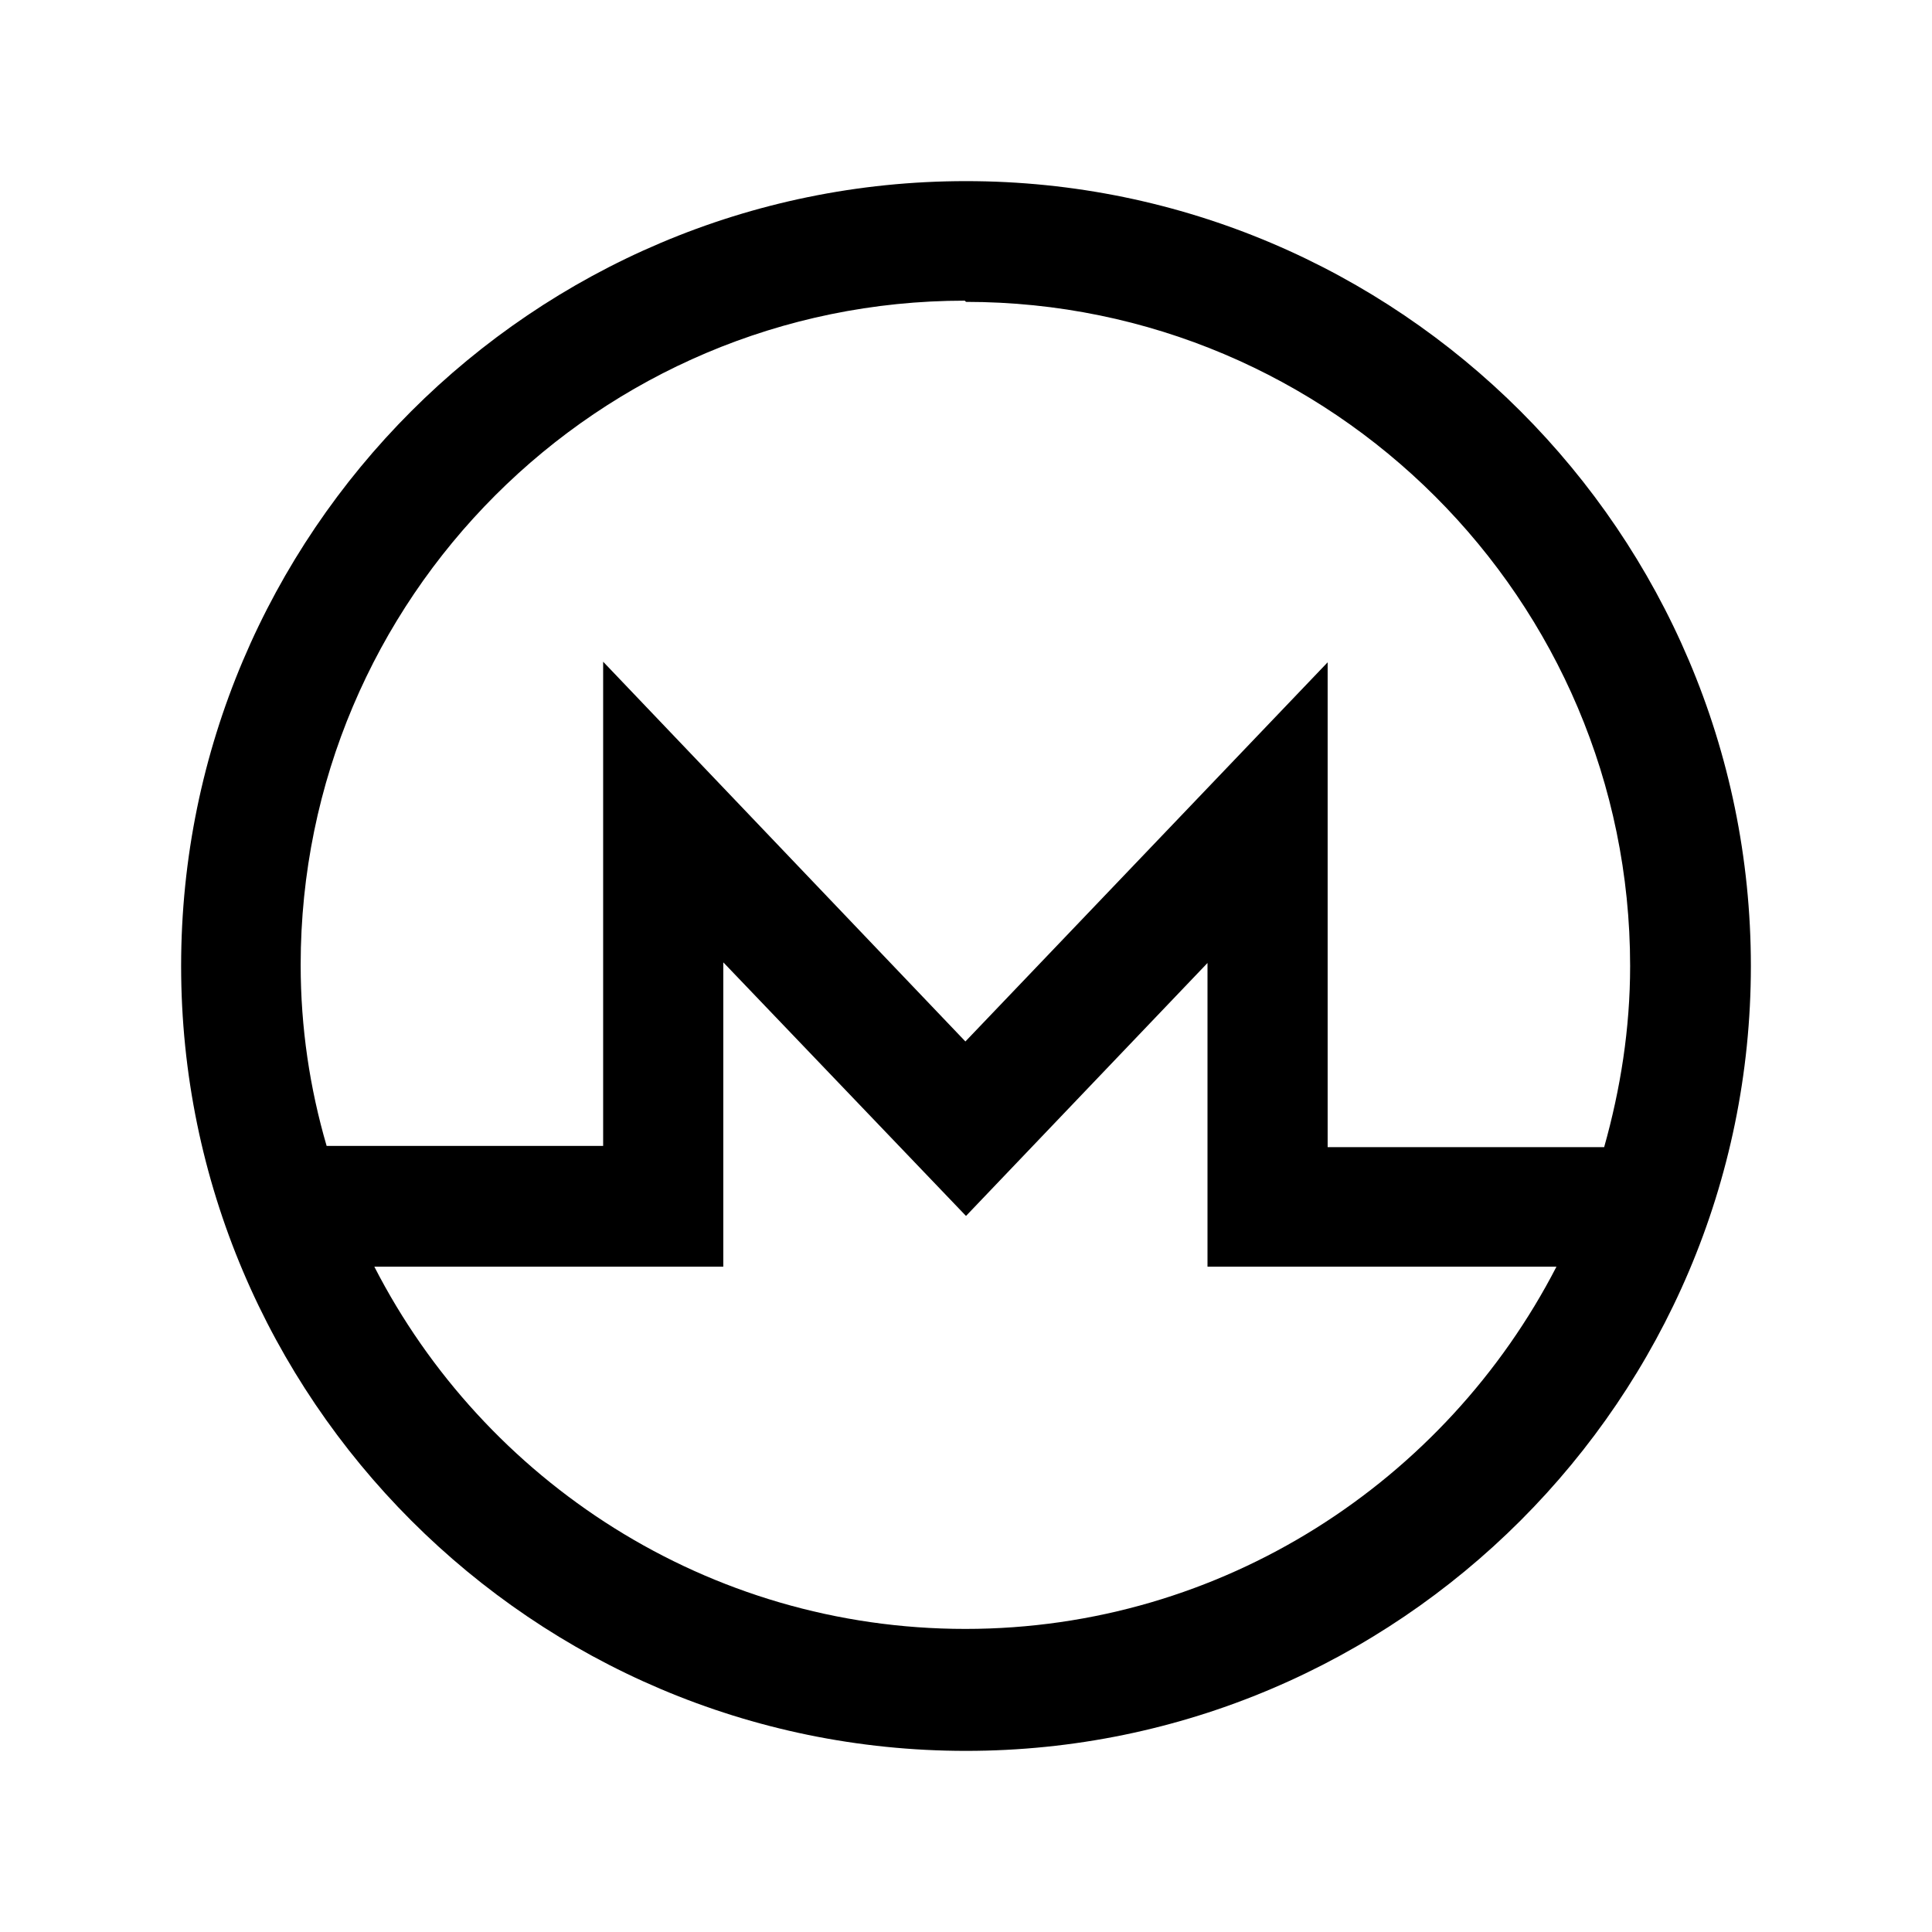 <svg viewBox="0 0 32 32" xmlns="http://www.w3.org/2000/svg"><path d="M16 3C8.83 3 3 8.83 3 16c0 7.16 5.83 13 13 13 7.16 0 13-5.84 13-13 0-7.17-5.84-13-13-13Zm0 2c6.06 0 11 4.93 11 11 0 1.04-.16 2.04-.43 3h-4.58v-8.03l-6 6.28 -6-6.29v8.02H5.41c-.28-.96-.43-1.96-.43-3 0-6.07 4.93-11 11-11Zm-4 10.96l4 4.18 4-4.19v5.03h5.78c-1.83 3.55-5.53 6-9.79 6 -4.27 0-7.97-2.45-9.79-6h5.78v-5.04Z"/></svg>